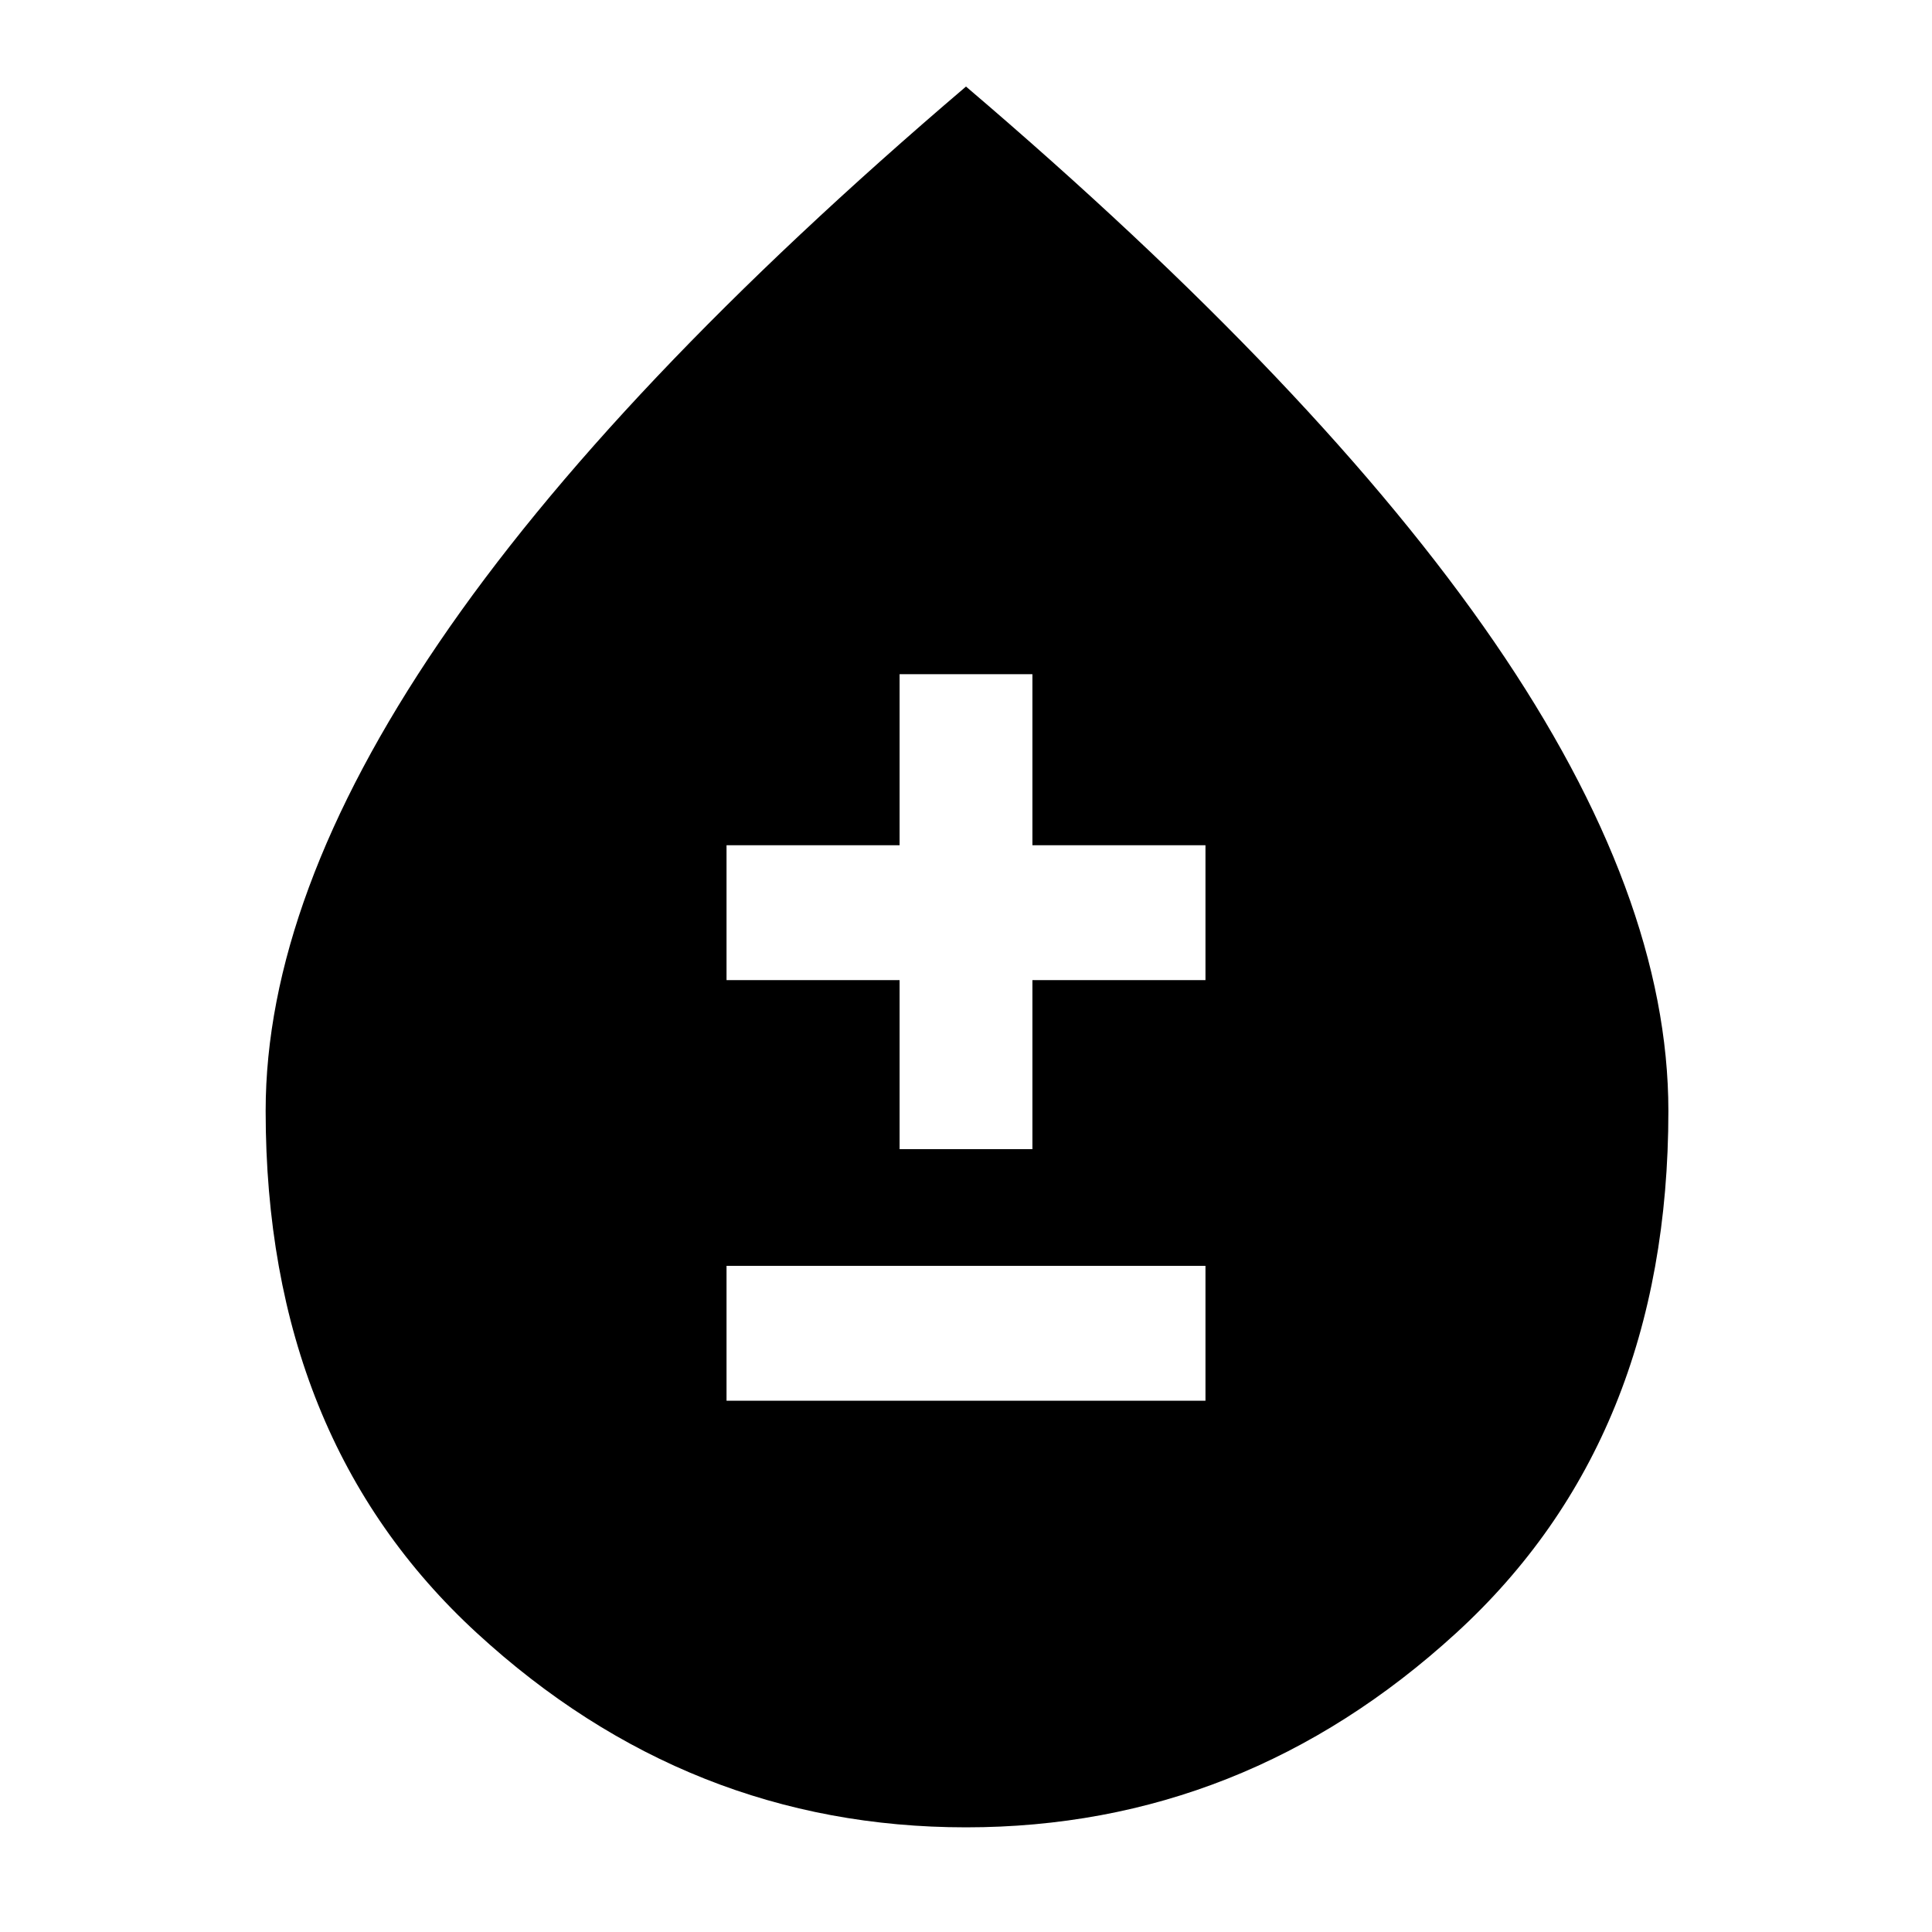 <svg xmlns="http://www.w3.org/2000/svg" height="40" width="40"><path d="M15.042 29H24.958V26.208H15.042ZM18.625 23.792H21.375V20.292H24.958V17.5H21.375V13.958H18.625V17.5H15.042V20.292H18.625ZM20 37.833Q14.25 37.833 9.875 33.812Q5.5 29.792 5.5 23Q5.5 18.583 9.083 13.313Q12.667 8.042 20 1.792Q27.333 8.042 30.938 13.292Q34.542 18.542 34.542 23Q34.542 29.792 30.146 33.812Q25.75 37.833 20 37.833Z"/></svg>